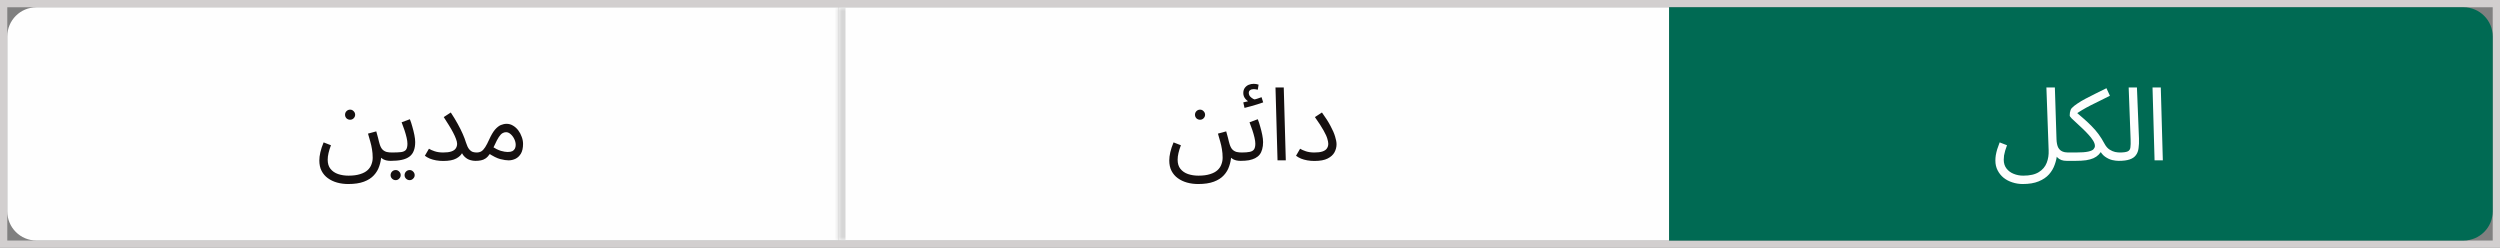 <svg width="343" height="34" viewBox="0 0 343 34" fill="none" xmlns="http://www.w3.org/2000/svg">
<rect x="0" y="0" width="343" height="34" fill="#808080" stroke="none"/>
<rect x="0.5" y="0.5" width="342" height="33" stroke="#D2CFCF"/>
<path d="M1 5C1 2.791 2.791 1 5 1H115V33H5C2.791 33 1 31.209 1 29V5Z" fill="#FEFEFE"/>
<path d="M43.812 22.014C43.812 21.678 43.858 21.305 43.952 20.894C44.045 20.483 44.194 20.031 44.4 19.536L45.408 19.928C45.258 20.32 45.146 20.679 45.072 21.006C44.997 21.333 44.96 21.636 44.96 21.916C44.96 22.429 45.086 22.845 45.338 23.162C45.599 23.489 45.944 23.727 46.374 23.876C46.812 24.025 47.293 24.1 47.816 24.1C48.45 24.1 48.982 24.03 49.412 23.89C49.841 23.759 50.182 23.577 50.434 23.344C50.686 23.111 50.863 22.845 50.966 22.546C51.078 22.257 51.134 21.953 51.134 21.636C51.134 21.225 51.101 20.838 51.036 20.474C50.98 20.11 50.9 19.755 50.798 19.41C50.704 19.055 50.602 18.696 50.49 18.332L51.624 18.024C51.726 18.379 51.806 18.668 51.862 18.892C51.918 19.107 51.96 19.279 51.988 19.41C52.025 19.541 52.058 19.657 52.086 19.76C52.188 20.105 52.324 20.362 52.492 20.53C52.66 20.689 52.851 20.796 53.066 20.852C53.29 20.899 53.518 20.922 53.752 20.922C53.948 20.922 54.088 20.978 54.172 21.09C54.265 21.193 54.312 21.319 54.312 21.468C54.312 21.617 54.246 21.757 54.116 21.888C53.985 22.009 53.817 22.07 53.612 22.07C53.22 22.07 52.893 22.005 52.632 21.874C52.37 21.734 52.165 21.561 52.016 21.356C51.876 21.151 51.782 20.936 51.736 20.712L52.31 21.426C52.282 21.902 52.188 22.364 52.03 22.812C51.88 23.269 51.638 23.68 51.302 24.044C50.966 24.417 50.508 24.711 49.93 24.926C49.36 25.141 48.642 25.248 47.774 25.248C47.242 25.248 46.738 25.183 46.262 25.052C45.786 24.921 45.361 24.721 44.988 24.45C44.624 24.189 44.334 23.853 44.12 23.442C43.914 23.041 43.812 22.565 43.812 22.014ZM48.04 16.428C47.844 16.428 47.676 16.363 47.536 16.232C47.405 16.092 47.34 15.929 47.34 15.742C47.34 15.555 47.405 15.392 47.536 15.252C47.676 15.112 47.844 15.042 48.04 15.042C48.226 15.042 48.385 15.112 48.516 15.252C48.656 15.392 48.726 15.555 48.726 15.742C48.726 15.929 48.656 16.092 48.516 16.232C48.385 16.363 48.226 16.428 48.04 16.428ZM53.618 22.07L53.758 20.922C54.309 20.922 54.738 20.903 55.046 20.866C55.354 20.819 55.574 20.712 55.704 20.544C55.835 20.367 55.9 20.091 55.9 19.718C55.9 19.485 55.863 19.209 55.788 18.892C55.714 18.565 55.615 18.22 55.494 17.856C55.373 17.492 55.242 17.133 55.102 16.778L56.236 16.358C56.358 16.657 56.469 16.997 56.572 17.38C56.684 17.763 56.778 18.141 56.852 18.514C56.927 18.887 56.964 19.214 56.964 19.494C56.964 19.961 56.899 20.357 56.768 20.684C56.647 21.011 56.451 21.277 56.18 21.482C55.91 21.687 55.559 21.837 55.13 21.93C54.71 22.023 54.206 22.07 53.618 22.07ZM56.208 24.716C56.012 24.716 55.844 24.646 55.704 24.506C55.574 24.375 55.508 24.217 55.508 24.03C55.508 23.843 55.574 23.68 55.704 23.54C55.844 23.4 56.012 23.33 56.208 23.33C56.395 23.33 56.553 23.4 56.684 23.54C56.824 23.68 56.894 23.843 56.894 24.03C56.894 24.217 56.824 24.375 56.684 24.506C56.553 24.646 56.395 24.716 56.208 24.716ZM54.29 24.716C54.094 24.716 53.926 24.646 53.786 24.506C53.656 24.375 53.59 24.217 53.59 24.03C53.59 23.843 53.656 23.68 53.786 23.54C53.926 23.4 54.094 23.33 54.29 23.33C54.477 23.33 54.636 23.4 54.766 23.54C54.906 23.68 54.976 23.843 54.976 24.03C54.976 24.217 54.906 24.375 54.766 24.506C54.636 24.646 54.477 24.716 54.29 24.716ZM60.812 20.922C61.278 20.922 61.647 20.875 61.918 20.782C62.198 20.689 62.398 20.553 62.52 20.376C62.65 20.189 62.716 19.975 62.716 19.732C62.716 19.545 62.664 19.321 62.562 19.06C62.468 18.799 62.338 18.509 62.17 18.192C62.002 17.865 61.806 17.525 61.582 17.17C61.367 16.806 61.134 16.437 60.882 16.064L61.848 15.434C62.212 15.985 62.529 16.507 62.8 17.002C63.07 17.487 63.299 17.945 63.486 18.374C63.672 18.794 63.822 19.191 63.934 19.564C64.064 19.975 64.209 20.278 64.368 20.474C64.536 20.67 64.708 20.796 64.886 20.852C65.063 20.899 65.226 20.922 65.376 20.922C65.572 20.922 65.716 20.978 65.81 21.09C65.903 21.193 65.95 21.319 65.95 21.468C65.95 21.617 65.884 21.757 65.754 21.888C65.623 22.009 65.455 22.07 65.25 22.07C64.942 22.07 64.638 22.014 64.34 21.902C64.05 21.781 63.798 21.589 63.584 21.328C63.369 21.057 63.22 20.698 63.136 20.25L63.696 19.802C63.696 20.175 63.616 20.539 63.458 20.894C63.299 21.239 63.01 21.524 62.59 21.748C62.179 21.972 61.586 22.084 60.812 22.084C60.476 22.084 60.149 22.056 59.832 22C59.524 21.944 59.239 21.865 58.978 21.762C58.716 21.65 58.488 21.519 58.292 21.37L58.852 20.404C59.038 20.525 59.3 20.642 59.636 20.754C59.972 20.866 60.364 20.922 60.812 20.922ZM65.253 22.07L65.393 20.922C65.654 20.922 65.874 20.866 66.051 20.754C66.228 20.642 66.401 20.455 66.569 20.194C66.737 19.933 66.919 19.583 67.115 19.144C67.386 18.547 67.652 18.094 67.913 17.786C68.184 17.478 68.45 17.268 68.711 17.156C68.982 17.044 69.248 16.988 69.509 16.988C69.826 16.988 70.12 17.072 70.391 17.24C70.662 17.399 70.9 17.613 71.105 17.884C71.31 18.155 71.469 18.453 71.581 18.78C71.702 19.097 71.763 19.415 71.763 19.732C71.763 20.292 71.665 20.74 71.469 21.076C71.273 21.403 71.021 21.641 70.713 21.79C70.414 21.93 70.102 22 69.775 22C69.486 22 69.112 21.944 68.655 21.832C68.207 21.72 67.638 21.435 66.947 20.978L67.493 20.096C67.95 20.385 68.361 20.586 68.725 20.698C69.098 20.801 69.406 20.852 69.649 20.852C69.92 20.852 70.134 20.815 70.293 20.74C70.452 20.656 70.568 20.539 70.643 20.39C70.718 20.241 70.755 20.073 70.755 19.886C70.755 19.615 70.69 19.345 70.559 19.074C70.428 18.803 70.26 18.579 70.055 18.402C69.859 18.225 69.649 18.136 69.425 18.136C69.257 18.136 69.094 18.183 68.935 18.276C68.776 18.369 68.613 18.542 68.445 18.794C68.277 19.046 68.086 19.41 67.871 19.886C67.647 20.39 67.432 20.791 67.227 21.09C67.031 21.379 66.83 21.594 66.625 21.734C66.42 21.874 66.205 21.963 65.981 22C65.766 22.047 65.524 22.07 65.253 22.07Z" fill="#151010"/>
<mask id="path-4-inside-1_23_815" fill="white">
<path d="M115 1H229V33H115V1Z"/>
</mask>
<path d="M115 1H229V33H115V1Z" fill="#FEFEFE"/>
<path d="M116 33V1H114V33H116Z" fill="#D6D6D6" mask="url(#path-4-inside-1_23_815)"/>
<path d="M160.423 22.014C160.423 21.678 160.47 21.305 160.563 20.894C160.656 20.483 160.806 20.031 161.011 19.536L162.019 19.928C161.87 20.32 161.758 20.679 161.683 21.006C161.608 21.333 161.571 21.636 161.571 21.916C161.571 22.429 161.697 22.845 161.949 23.162C162.21 23.489 162.556 23.727 162.985 23.876C163.424 24.025 163.904 24.1 164.427 24.1C165.062 24.1 165.594 24.03 166.023 23.89C166.452 23.759 166.793 23.577 167.045 23.344C167.297 23.111 167.474 22.845 167.577 22.546C167.689 22.257 167.745 21.953 167.745 21.636C167.745 21.225 167.712 20.838 167.647 20.474C167.591 20.11 167.512 19.755 167.409 19.41C167.316 19.055 167.213 18.696 167.101 18.332L168.235 18.024C168.338 18.379 168.417 18.668 168.473 18.892C168.529 19.107 168.571 19.279 168.599 19.41C168.636 19.541 168.669 19.657 168.697 19.76C168.8 20.105 168.935 20.362 169.103 20.53C169.271 20.689 169.462 20.796 169.677 20.852C169.901 20.899 170.13 20.922 170.363 20.922C170.559 20.922 170.699 20.978 170.783 21.09C170.876 21.193 170.923 21.319 170.923 21.468C170.923 21.617 170.858 21.757 170.727 21.888C170.596 22.009 170.428 22.07 170.223 22.07C169.831 22.07 169.504 22.005 169.243 21.874C168.982 21.734 168.776 21.561 168.627 21.356C168.487 21.151 168.394 20.936 168.347 20.712L168.921 21.426C168.893 21.902 168.8 22.364 168.641 22.812C168.492 23.269 168.249 23.68 167.913 24.044C167.577 24.417 167.12 24.711 166.541 24.926C165.972 25.141 165.253 25.248 164.385 25.248C163.853 25.248 163.349 25.183 162.873 25.052C162.397 24.921 161.972 24.721 161.599 24.45C161.235 24.189 160.946 23.853 160.731 23.442C160.526 23.041 160.423 22.565 160.423 22.014ZM164.651 16.428C164.455 16.428 164.287 16.363 164.147 16.232C164.016 16.092 163.951 15.929 163.951 15.742C163.951 15.555 164.016 15.392 164.147 15.252C164.287 15.112 164.455 15.042 164.651 15.042C164.838 15.042 164.996 15.112 165.127 15.252C165.267 15.392 165.337 15.555 165.337 15.742C165.337 15.929 165.267 16.092 165.127 16.232C164.996 16.363 164.838 16.428 164.651 16.428ZM170.229 22.07L170.369 20.922C170.827 20.922 171.191 20.894 171.461 20.838C171.732 20.782 171.928 20.67 172.049 20.502C172.171 20.325 172.231 20.063 172.231 19.718C172.231 19.485 172.194 19.209 172.119 18.892C172.045 18.565 171.947 18.22 171.825 17.856C171.704 17.492 171.573 17.133 171.433 16.778L172.567 16.358C172.689 16.657 172.801 16.997 172.903 17.38C173.015 17.763 173.109 18.141 173.183 18.514C173.258 18.887 173.295 19.214 173.295 19.494C173.295 19.867 173.253 20.199 173.169 20.488C173.095 20.768 172.978 21.011 172.819 21.216C172.661 21.412 172.455 21.575 172.203 21.706C171.961 21.827 171.676 21.921 171.349 21.986C171.023 22.042 170.649 22.07 170.229 22.07ZM170.747 14.804L170.579 14.048C170.822 13.992 171.018 13.945 171.167 13.908C171.317 13.871 171.485 13.829 171.671 13.782L171.601 14.076C171.359 14.001 171.125 13.843 170.901 13.6C170.687 13.357 170.579 13.082 170.579 12.774C170.579 12.494 170.645 12.261 170.775 12.074C170.915 11.878 171.093 11.733 171.307 11.64C171.531 11.547 171.769 11.5 172.021 11.5C172.124 11.5 172.231 11.509 172.343 11.528C172.465 11.547 172.577 11.575 172.679 11.612L172.567 12.312C172.474 12.293 172.385 12.275 172.301 12.256C172.217 12.237 172.124 12.228 172.021 12.228C171.807 12.228 171.639 12.275 171.517 12.368C171.396 12.452 171.335 12.573 171.335 12.732C171.335 12.928 171.396 13.096 171.517 13.236C171.648 13.376 171.793 13.488 171.951 13.572C172.119 13.647 172.255 13.684 172.357 13.684L171.783 13.74C172.035 13.675 172.269 13.609 172.483 13.544C172.707 13.469 172.908 13.399 173.085 13.334L173.309 14.048C173.085 14.132 172.819 14.221 172.511 14.314C172.213 14.407 171.909 14.496 171.601 14.58C171.293 14.664 171.009 14.739 170.747 14.804ZM175.277 22L174.997 12.004H176.131L176.411 22H175.277ZM177.815 21.37L178.375 20.404C178.562 20.525 178.823 20.642 179.159 20.754C179.495 20.866 179.887 20.922 180.335 20.922C180.802 20.922 181.171 20.875 181.441 20.782C181.721 20.689 181.922 20.553 182.043 20.376C182.174 20.189 182.239 19.975 182.239 19.732C182.239 19.545 182.197 19.317 182.113 19.046C182.039 18.766 181.871 18.393 181.609 17.926C181.348 17.45 180.947 16.829 180.405 16.064L181.371 15.434C181.866 16.115 182.258 16.731 182.547 17.282C182.846 17.833 183.056 18.318 183.177 18.738C183.308 19.149 183.373 19.503 183.373 19.802C183.373 20.175 183.28 20.539 183.093 20.894C182.907 21.239 182.594 21.524 182.155 21.748C181.717 21.972 181.11 22.084 180.335 22.084C179.999 22.084 179.673 22.056 179.355 22C179.047 21.944 178.763 21.865 178.501 21.762C178.24 21.65 178.011 21.519 177.815 21.37Z" fill="#151010"/>
<path d="M229 1H338C340.209 1 342 2.791 342 5V29C342 31.209 340.209 33 338 33H229V1Z" fill="#006A53"/>
<path d="M273.766 22.014C273.766 21.79 273.784 21.552 273.822 21.3C273.868 21.039 273.934 20.763 274.018 20.474C274.111 20.175 274.223 19.863 274.354 19.536L275.362 19.928C275.268 20.189 275.184 20.437 275.11 20.67C275.044 20.903 274.993 21.123 274.956 21.328C274.928 21.533 274.914 21.729 274.914 21.916C274.914 22.392 275.04 22.793 275.292 23.12C275.544 23.447 275.87 23.689 276.272 23.848C276.682 24.016 277.121 24.1 277.588 24.1C278.502 24.1 279.216 23.937 279.73 23.61C280.243 23.293 280.602 22.868 280.808 22.336C281.013 21.813 281.102 21.239 281.074 20.614L280.766 12.004H281.928L282.152 19.102C282.17 19.578 282.245 19.951 282.376 20.222C282.516 20.483 282.702 20.665 282.936 20.768C283.169 20.871 283.426 20.922 283.706 20.922C283.902 20.922 284.042 20.978 284.126 21.09C284.219 21.193 284.266 21.319 284.266 21.468C284.266 21.617 284.2 21.757 284.07 21.888C283.939 22.009 283.771 22.07 283.566 22.07C283.276 22.07 283.029 22.033 282.824 21.958C282.618 21.874 282.45 21.771 282.32 21.65C282.189 21.519 282.086 21.375 282.012 21.216C281.937 21.048 281.881 20.88 281.844 20.712L282.236 21.104C282.198 21.599 282.091 22.089 281.914 22.574C281.746 23.069 281.484 23.517 281.13 23.918C280.775 24.319 280.299 24.641 279.702 24.884C279.114 25.127 278.386 25.248 277.518 25.248C277.032 25.248 276.561 25.173 276.104 25.024C275.656 24.884 275.254 24.674 274.9 24.394C274.554 24.114 274.279 23.773 274.074 23.372C273.868 22.98 273.766 22.527 273.766 22.014ZM283.572 22.07L283.712 20.922H284.79C285.565 20.922 286.139 20.88 286.512 20.796C286.886 20.712 287.128 20.6 287.24 20.46C287.362 20.32 287.422 20.175 287.422 20.026C287.422 19.802 287.338 19.555 287.17 19.284C287.002 19.013 286.788 18.738 286.526 18.458C286.265 18.169 285.985 17.884 285.686 17.604C285.397 17.324 285.122 17.067 284.86 16.834C284.599 16.601 284.384 16.4 284.216 16.232C284.048 16.055 283.964 15.929 283.964 15.854C283.964 15.714 283.974 15.579 283.992 15.448C284.02 15.317 284.053 15.196 284.09 15.084C284.137 14.972 284.193 14.883 284.258 14.818C284.445 14.622 284.702 14.417 285.028 14.202C285.355 13.978 285.733 13.754 286.162 13.53C286.592 13.297 287.049 13.063 287.534 12.83C288.02 12.587 288.51 12.345 289.004 12.102L289.48 13.138C289.032 13.362 288.584 13.586 288.136 13.81C287.688 14.025 287.254 14.239 286.834 14.454C286.414 14.669 286.018 14.888 285.644 15.112C285.28 15.327 284.949 15.546 284.65 15.77L284.734 15.294C285.154 15.649 285.551 15.989 285.924 16.316C286.298 16.643 286.652 16.979 286.988 17.324C287.324 17.66 287.637 18.024 287.926 18.416C288.216 18.808 288.486 19.242 288.738 19.718C288.934 20.082 289.163 20.348 289.424 20.516C289.686 20.684 289.942 20.796 290.194 20.852C290.456 20.899 290.666 20.922 290.824 20.922C291.02 20.922 291.16 20.978 291.244 21.09C291.338 21.193 291.384 21.319 291.384 21.468C291.384 21.617 291.319 21.757 291.188 21.888C291.058 22.009 290.89 22.07 290.684 22.07C290.432 22.07 290.134 22.033 289.788 21.958C289.452 21.874 289.121 21.715 288.794 21.482C288.468 21.249 288.197 20.894 287.982 20.418L288.402 20.586C288.262 20.838 288.099 21.057 287.912 21.244C287.735 21.421 287.506 21.575 287.226 21.706C286.946 21.827 286.606 21.921 286.204 21.986C285.803 22.042 285.313 22.07 284.734 22.07H283.572ZM290.682 22.07L290.808 20.922C291.34 20.922 291.713 20.871 291.928 20.768C292.142 20.665 292.264 20.483 292.292 20.222C292.329 19.961 292.338 19.597 292.32 19.13L292.054 12.004H293.188L293.468 19.004C293.486 19.499 293.468 19.937 293.412 20.32C293.365 20.703 293.244 21.025 293.048 21.286C292.861 21.547 292.576 21.743 292.194 21.874C291.82 22.005 291.316 22.07 290.682 22.07ZM295.606 22L295.326 12.004H296.46L296.74 22H295.606Z" fill="#FEFEFE"/>
</svg>
